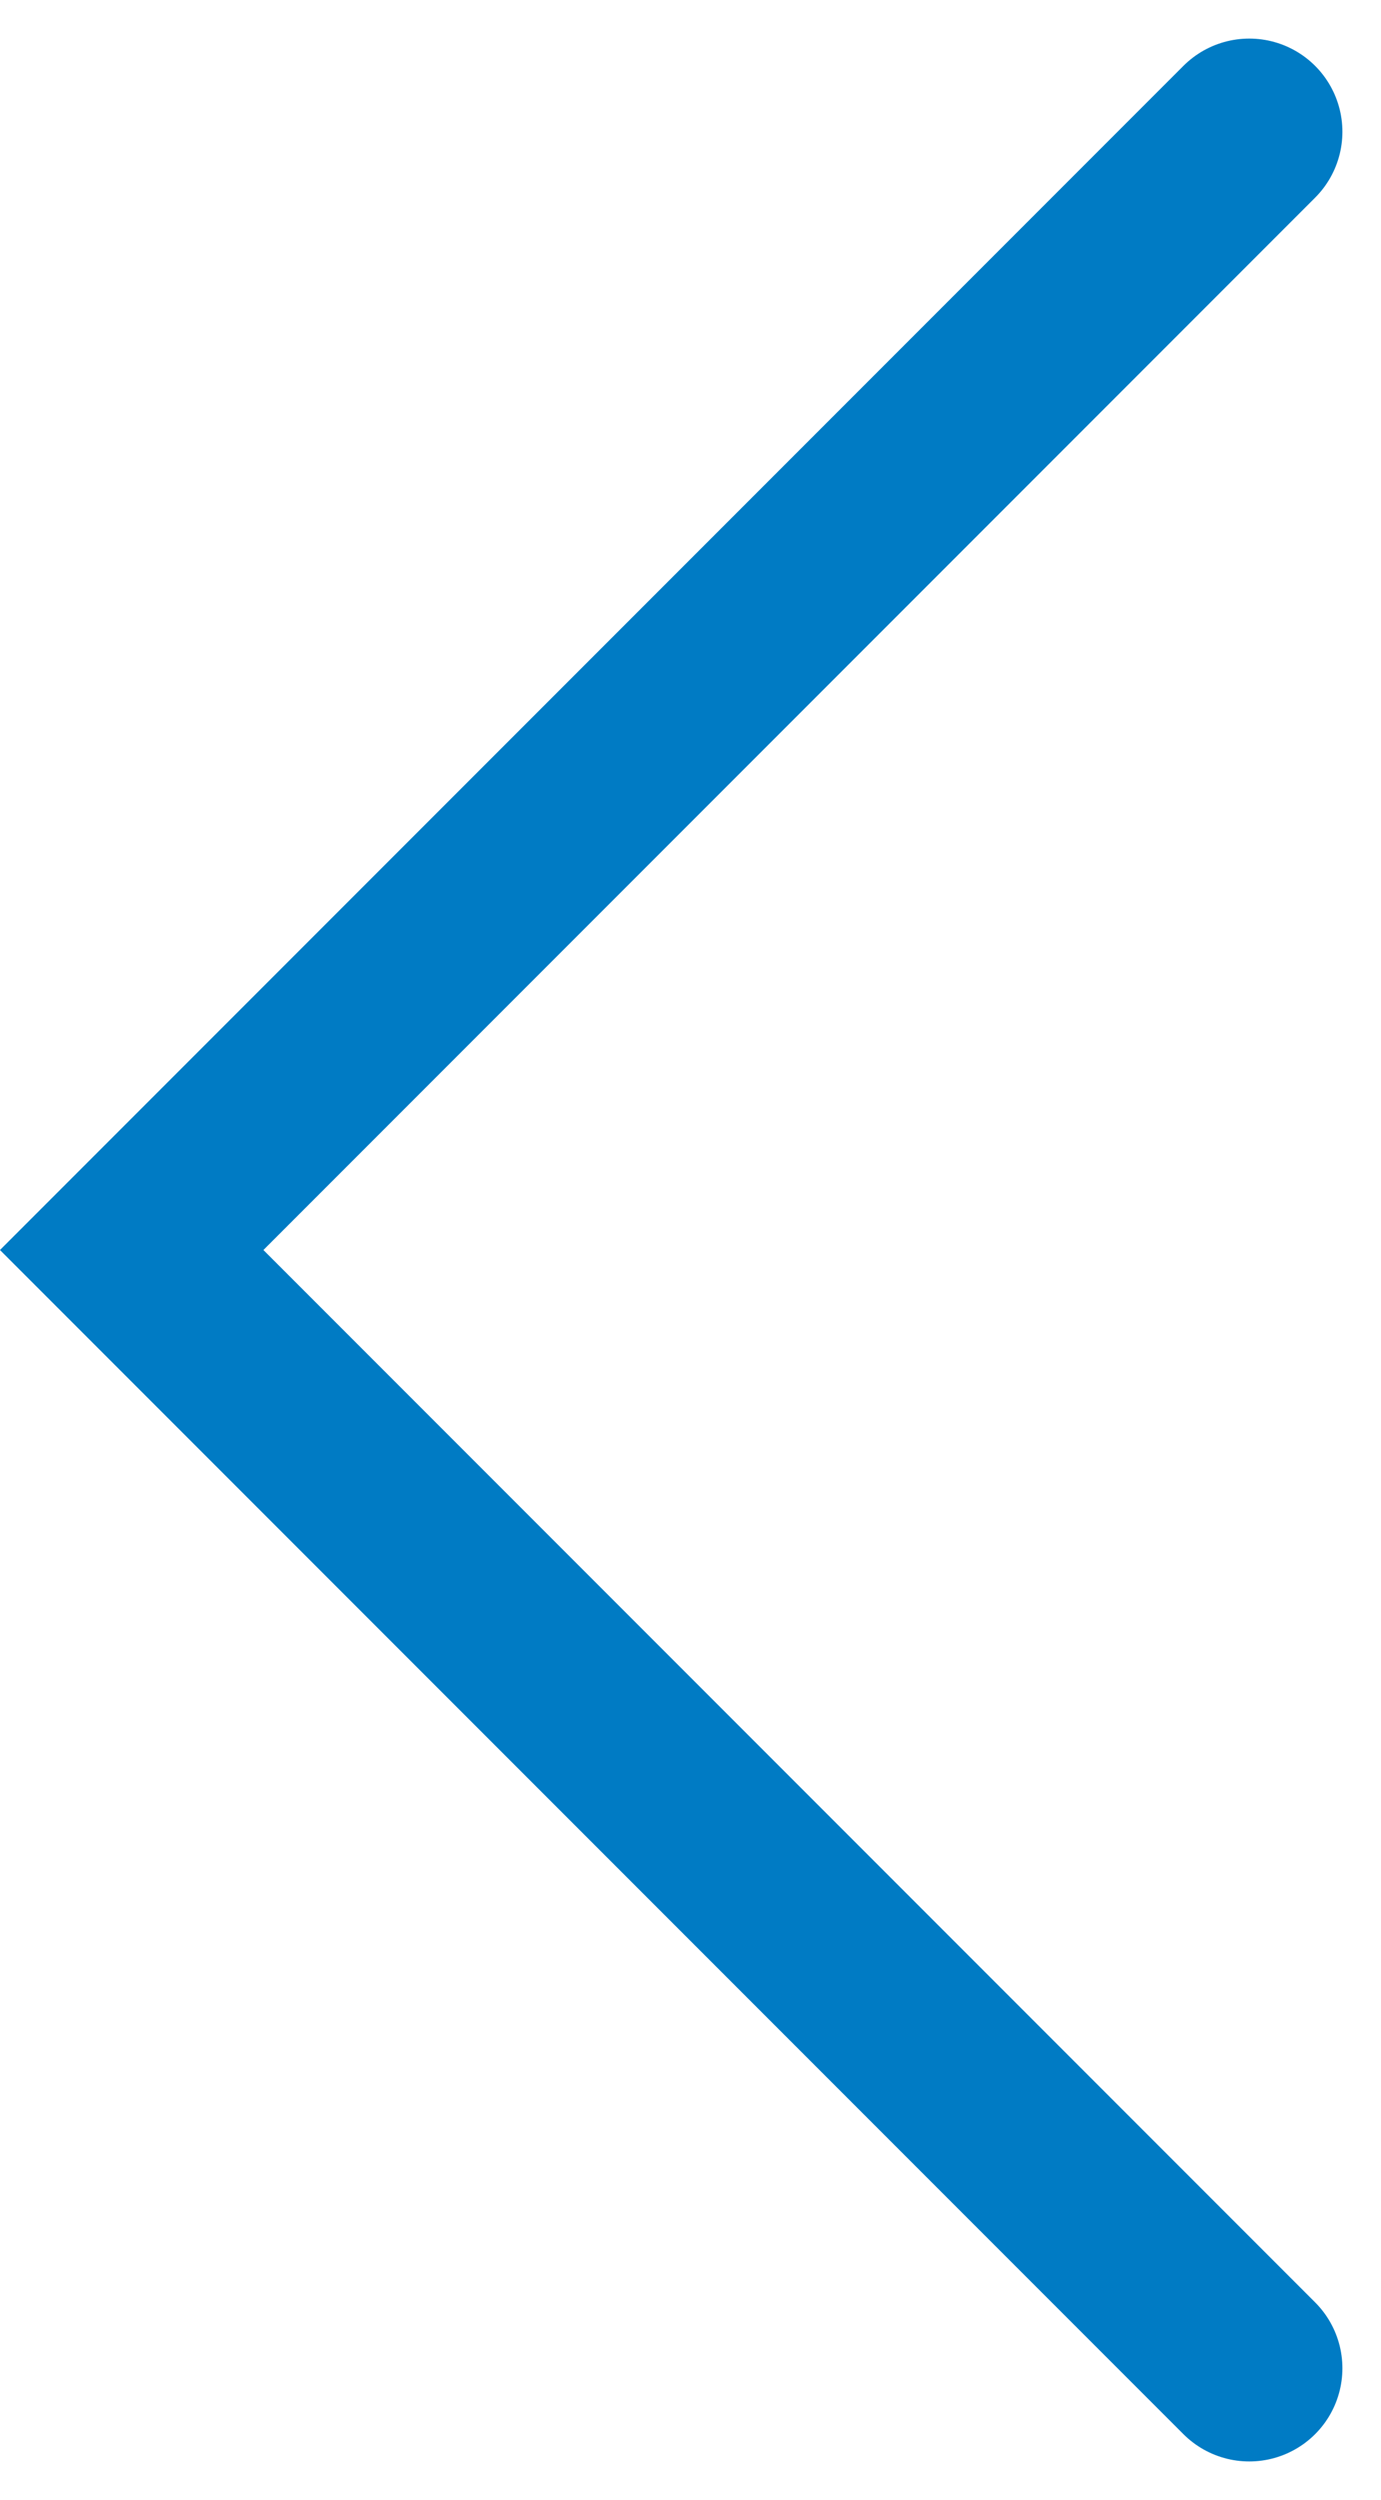 <svg xmlns="http://www.w3.org/2000/svg" width="29.657" height="53.657" viewBox="0 0 29.657 53.657">
  <path id="Trazado_331" data-name="Trazado 331" d="M0,0,24,24,48,0" transform="translate(26.828 2.828) rotate(90)" fill="none" stroke="#007bc4" stroke-linecap="round" stroke-width="4"/>
</svg>
